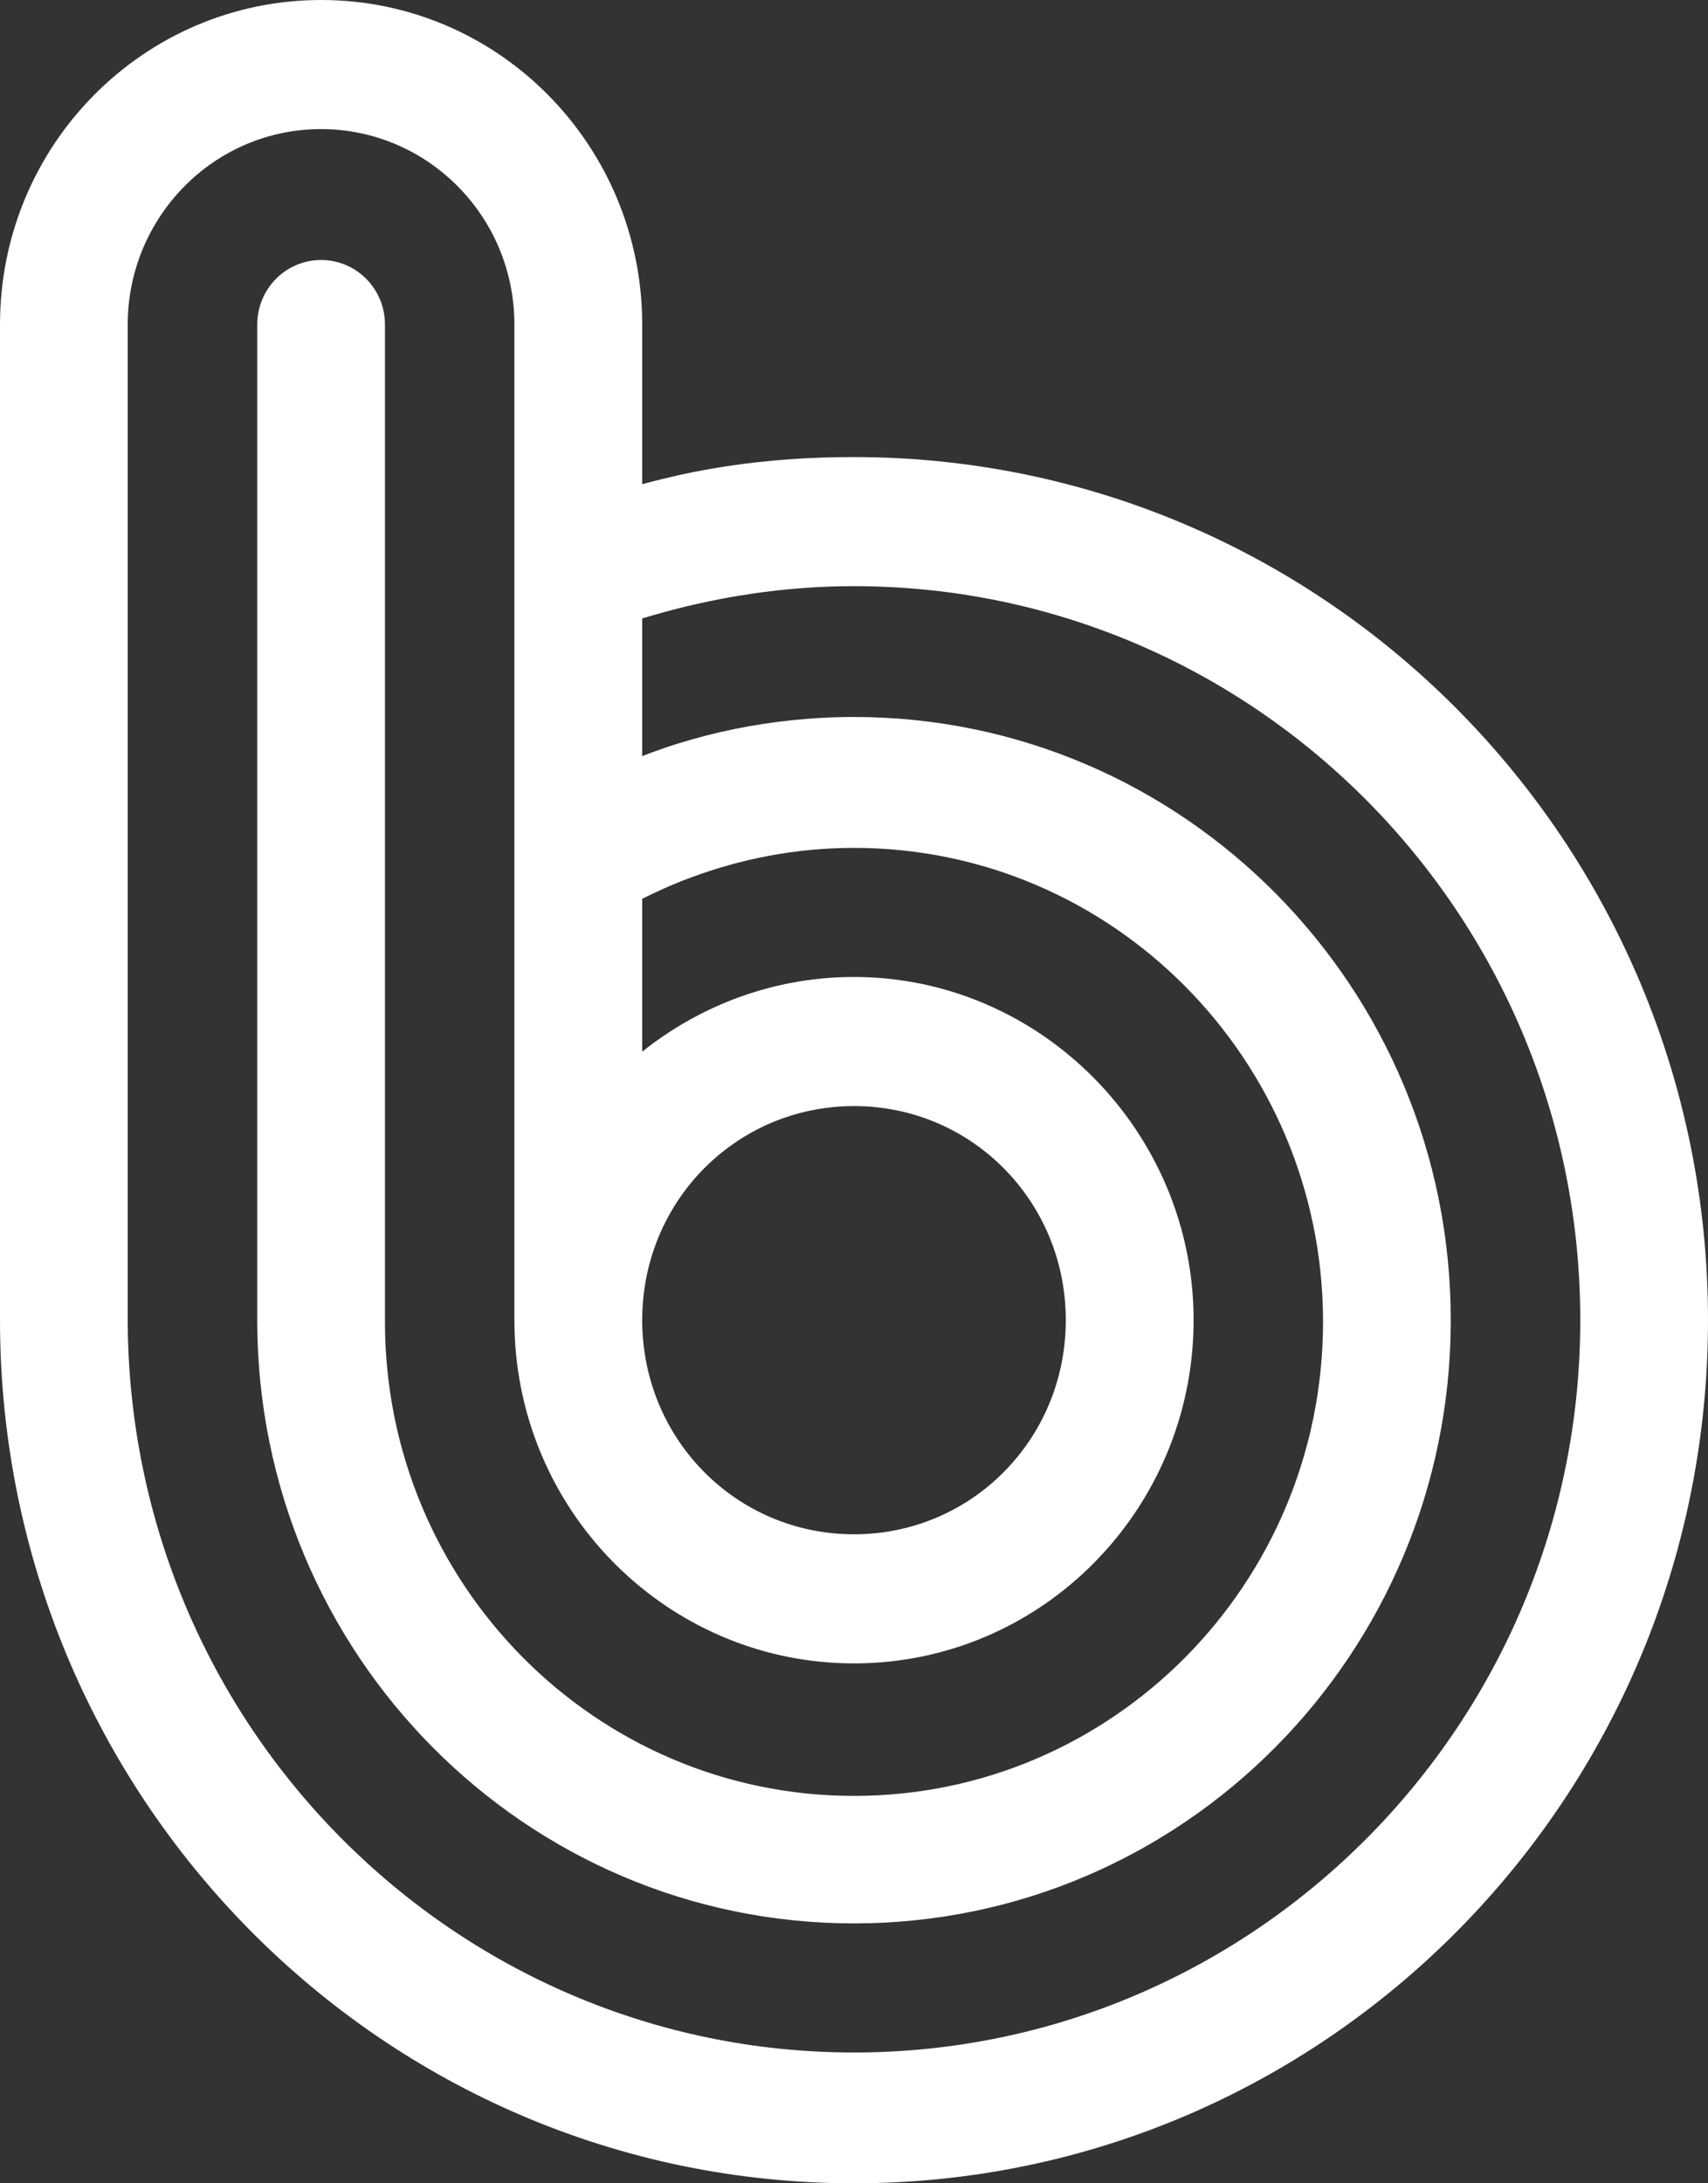<svg width='18' height='23' viewBox='0 0 18 23' fill='none' xmlns='http://www.w3.org/2000/svg'><rect x="0" y="0" width="18" height="23" fill="#333333" stroke="none"/><path fill-rule='evenodd' clip-rule='evenodd' d='M6.993 6.45C7.037 6.438 7.081 6.427 7.125 6.415C7.726 6.262 8.351 6.175 9 6.175C13.216 6.175 16.654 9.63 16.654 13.907C16.654 18.167 13.216 21.622 9 21.622C4.789 21.622 1.356 18.177 1.346 13.907C1.346 13.901 1.346 13.896 1.346 13.889V3.419C1.346 2.291 2.25 1.36 3.384 1.36C4.5 1.36 5.421 2.273 5.421 3.419V13.907C5.421 13.913 5.421 13.919 5.421 13.925C5.422 14.011 5.425 14.095 5.431 14.179C5.569 16.056 7.123 17.523 9 17.523C10.978 17.523 12.569 15.904 12.579 13.925C12.579 13.919 12.579 13.913 12.579 13.907C12.579 11.921 10.966 10.292 9 10.292C8.774 10.292 8.553 10.313 8.339 10.354C7.996 10.419 7.67 10.534 7.371 10.688C7.24 10.755 7.113 10.831 6.993 10.913C6.915 10.966 6.84 11.021 6.768 11.079V9.468C6.842 9.431 6.917 9.396 6.993 9.362C7.08 9.323 7.168 9.286 7.258 9.253C7.802 9.047 8.391 8.932 9 8.932C11.722 8.932 13.933 11.159 13.943 13.907C13.943 13.913 13.943 13.919 13.943 13.925C13.943 16.682 11.728 18.919 9 18.919C6.272 18.919 4.057 16.682 4.057 13.925V3.419C4.057 3.043 3.756 2.739 3.384 2.739C3.012 2.739 2.711 3.043 2.711 3.419V13.907C2.711 13.913 2.711 13.919 2.711 13.925C2.72 17.425 5.533 20.262 9 20.262C12.466 20.262 15.28 17.425 15.289 13.925C15.289 13.919 15.289 13.913 15.289 13.907C15.289 10.399 12.472 7.553 9 7.553C8.778 7.553 8.557 7.565 8.339 7.588C7.934 7.63 7.537 7.712 7.158 7.829C7.102 7.846 7.047 7.864 6.993 7.883C6.917 7.909 6.842 7.936 6.768 7.965V6.515C6.842 6.493 6.917 6.471 6.993 6.45ZM6.983 12.934C6.845 13.228 6.768 13.558 6.768 13.907C6.768 15.16 7.76 16.163 9 16.163C10.24 16.163 11.232 15.16 11.232 13.907C11.232 12.655 10.24 11.652 9 11.652C8.47 11.652 7.985 11.835 7.604 12.143C7.347 12.35 7.138 12.612 6.993 12.914C6.989 12.92 6.986 12.927 6.983 12.934ZM6.993 5.043C6.917 5.061 6.842 5.08 6.768 5.101V3.419C6.768 1.539 5.262 0 3.384 0C1.524 0 0 1.521 0 3.419V13.907C0 18.919 4.022 23 9 23C13.961 23 18 18.937 18 13.907C18 8.878 13.961 4.815 9 4.815C8.777 4.815 8.557 4.822 8.339 4.837C7.877 4.869 7.428 4.936 6.993 5.043Z' fill='white'/></svg>
